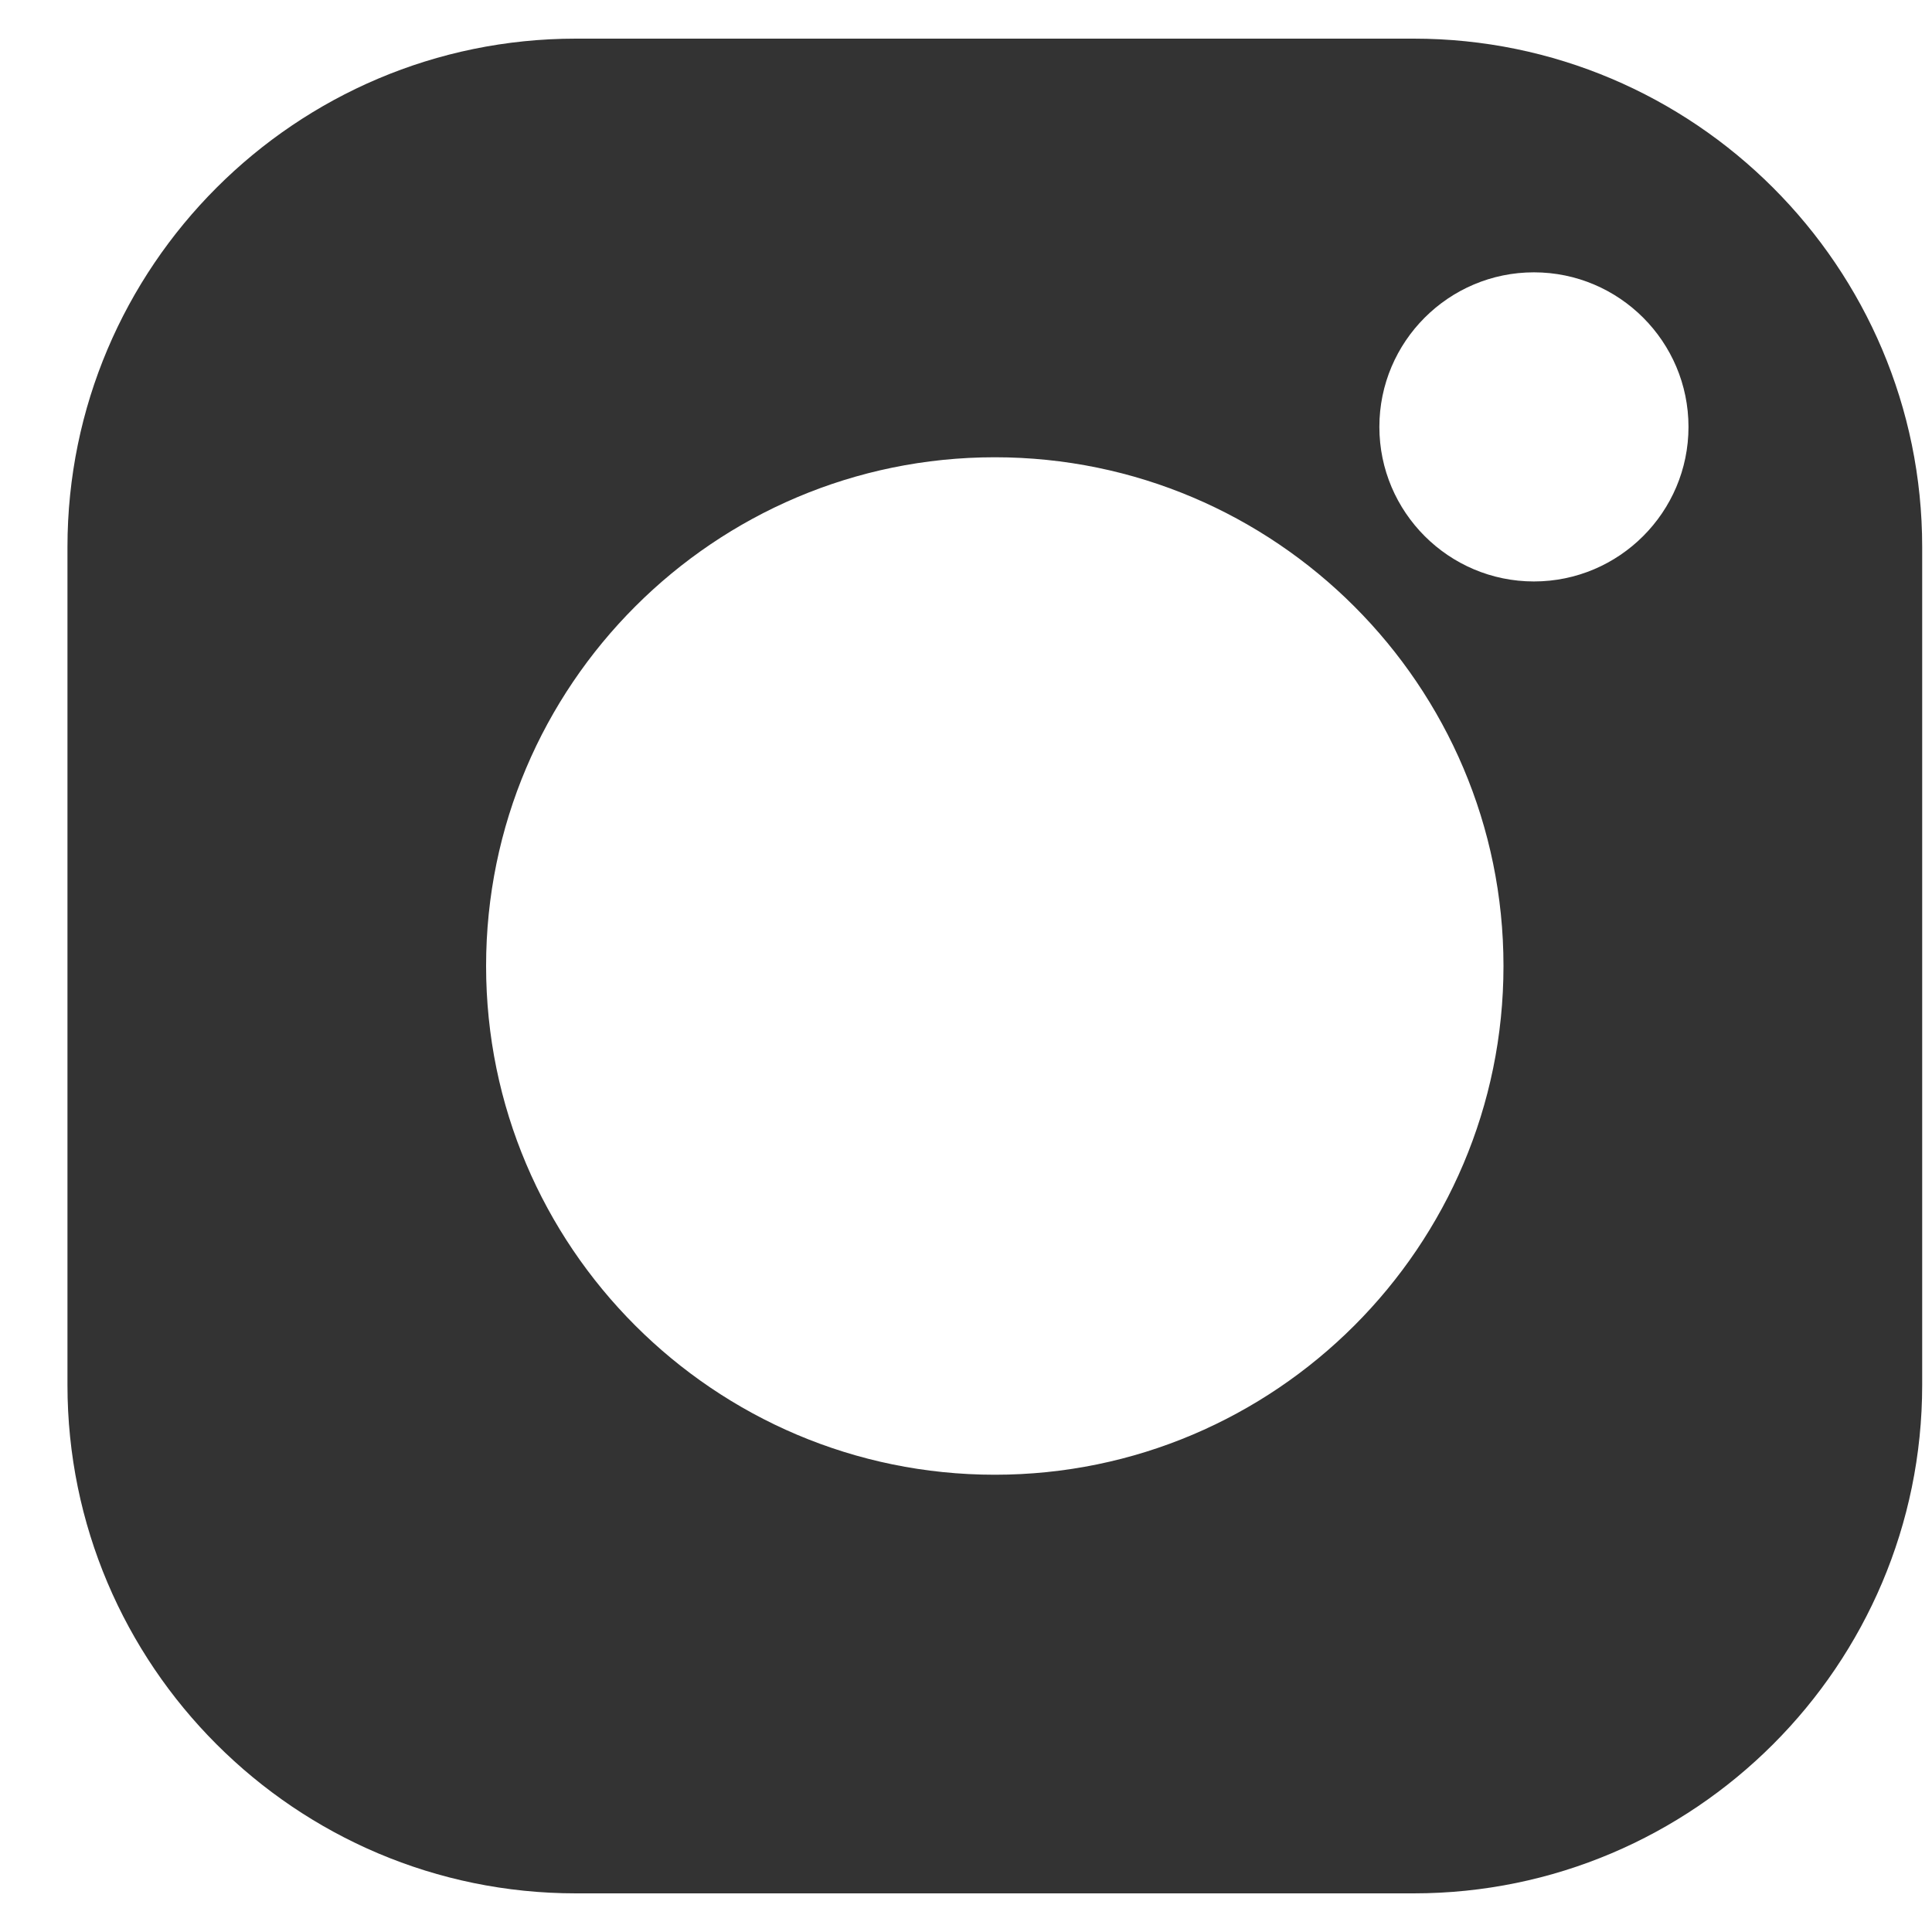 <svg width="25" height="25" viewBox="0 0 25 25" fill="none" xmlns="http://www.w3.org/2000/svg">
<path d="M18.293 0.5H7.452C3.824 0.5 0.873 3.451 0.873 7.079V17.921C0.873 21.549 3.824 24.5 7.452 24.5H18.293C21.921 24.5 24.873 21.549 24.873 17.921V7.079C24.873 3.451 21.921 0.5 18.293 0.5ZM12.873 19.083C9.243 19.083 6.29 16.13 6.29 12.5C6.29 8.87 9.243 5.917 12.873 5.917C16.502 5.917 19.455 8.87 19.455 12.5C19.455 16.13 16.502 19.083 12.873 19.083ZM19.849 7.524C18.746 7.524 17.849 6.626 17.849 5.524C17.849 4.421 18.746 3.524 19.849 3.524C20.952 3.524 21.849 4.421 21.849 5.524C21.849 6.626 20.952 7.524 19.849 7.524Z" fill="#333333"/>
</svg>
